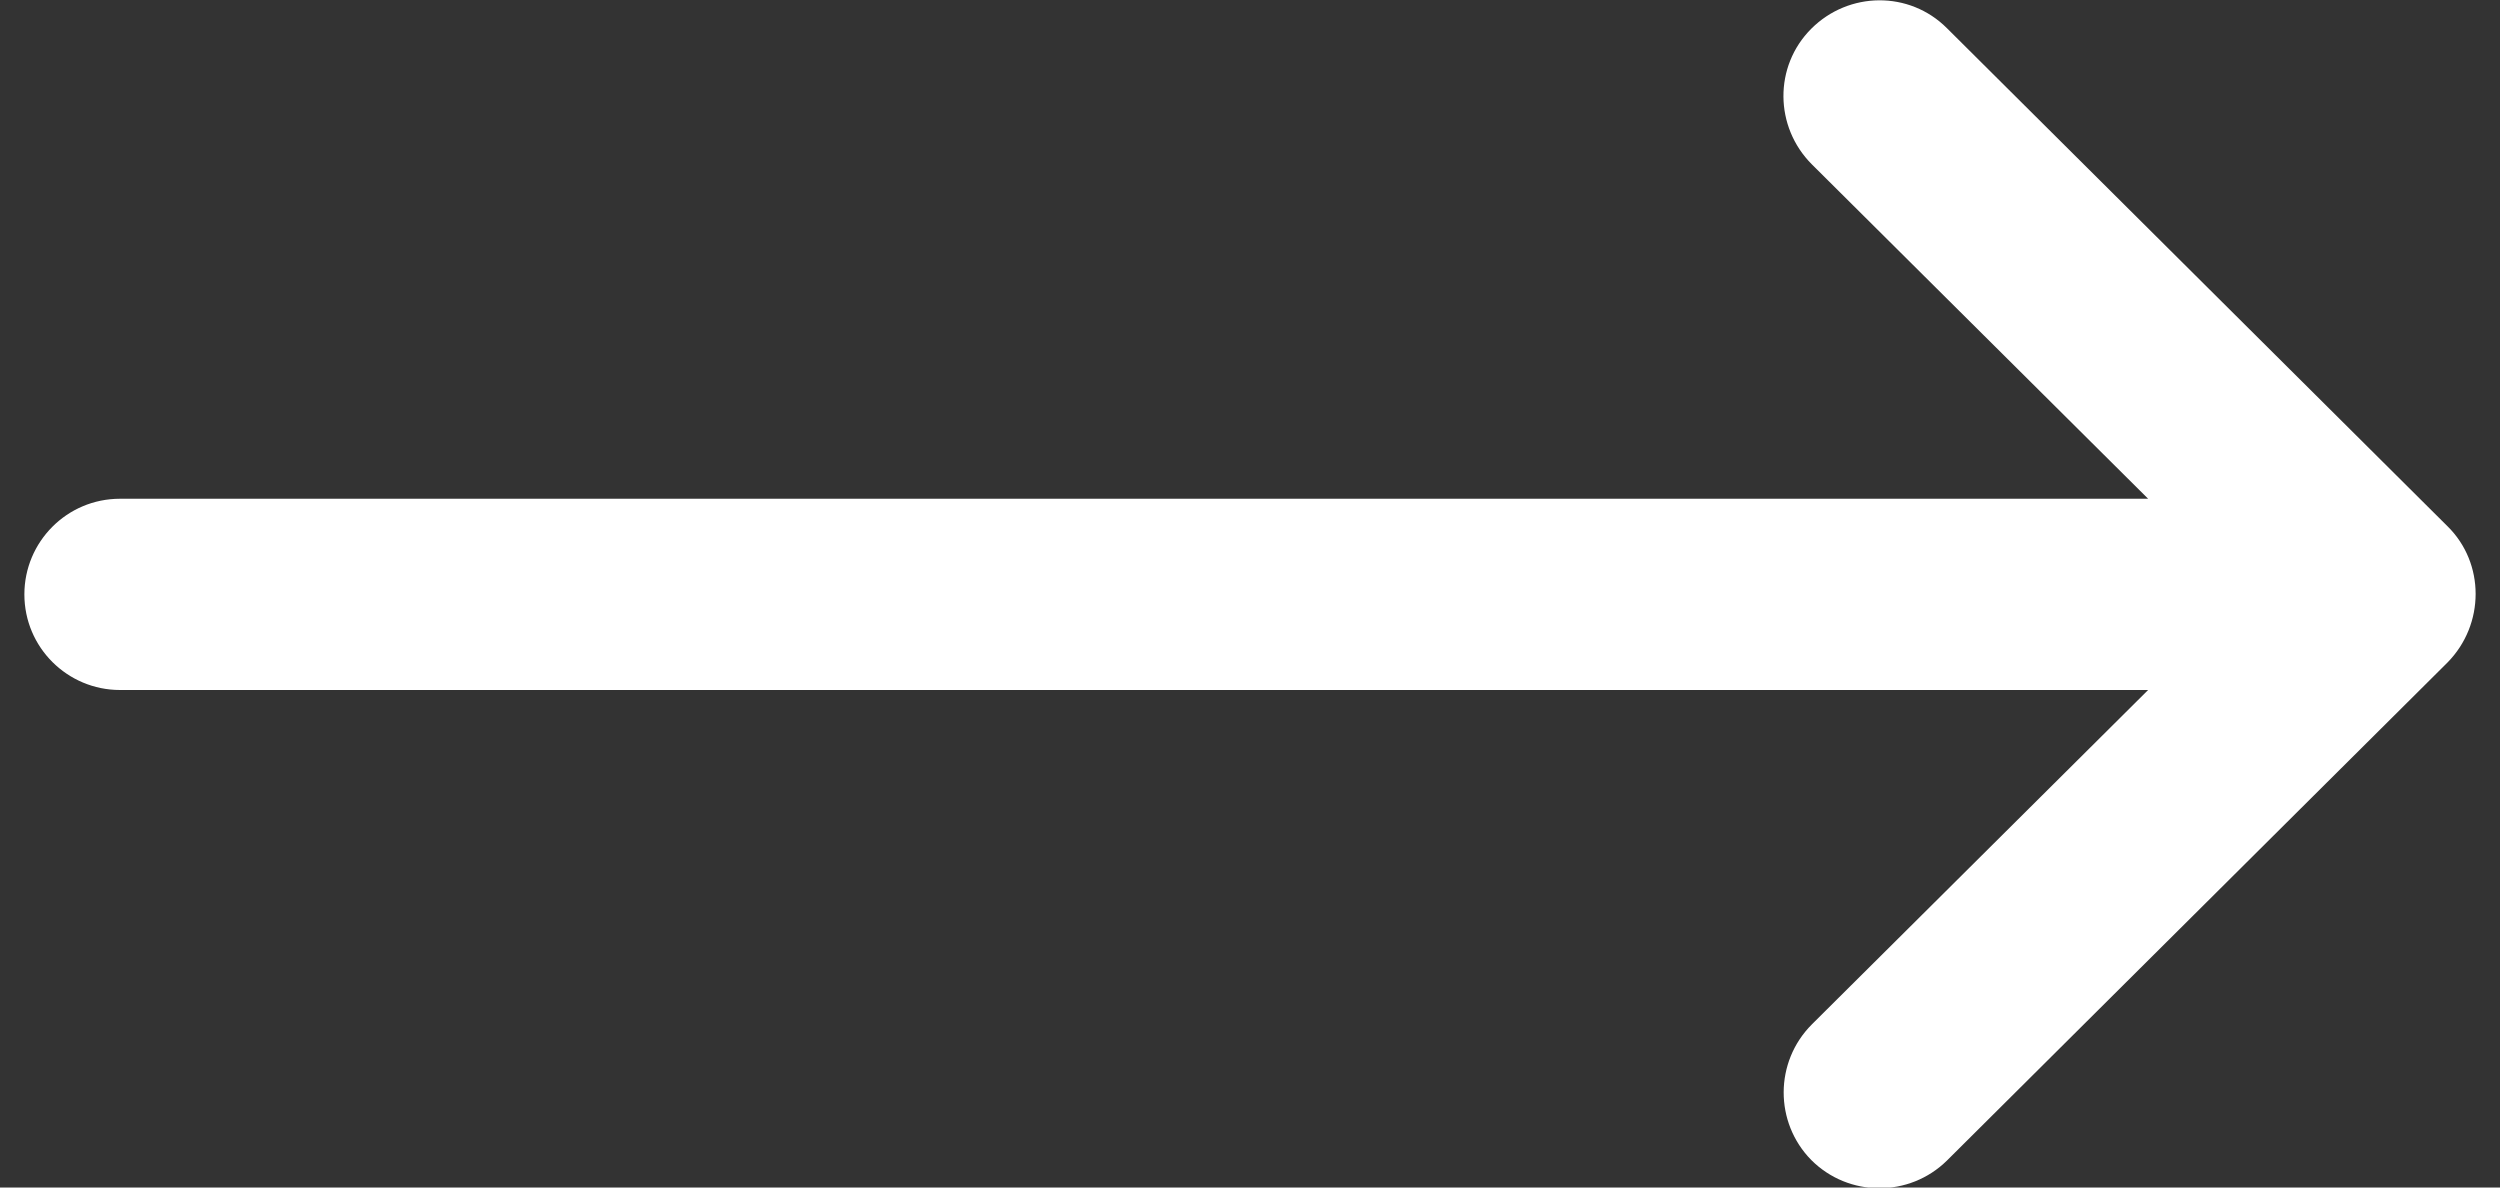 <svg width="40" height="19" viewBox="0 0 40 19" fill="none" xmlns="http://www.w3.org/2000/svg">
<rect x="0" y="0" width="40" height="19" fill="#333333" stroke="none"/>
<path d="M39.16 8.42C39.16 8.41 39.16 8.41 39.16 8.42L31.15 0.45C30.55 -0.15 29.58 -0.14 28.98 0.46C28.38 1.06 28.39 2.03 28.99 2.63L34.37 7.98H1.92C1.07 7.98 0.39 8.67 0.39 9.51C0.39 10.36 1.08 11.04 1.92 11.04H34.37L28.99 16.39C28.39 16.99 28.39 17.96 28.98 18.56C29.58 19.16 30.55 19.16 31.15 18.57L39.16 10.6C39.76 9.99 39.76 9.01 39.16 8.42Z" fill="white"/>
</svg>
